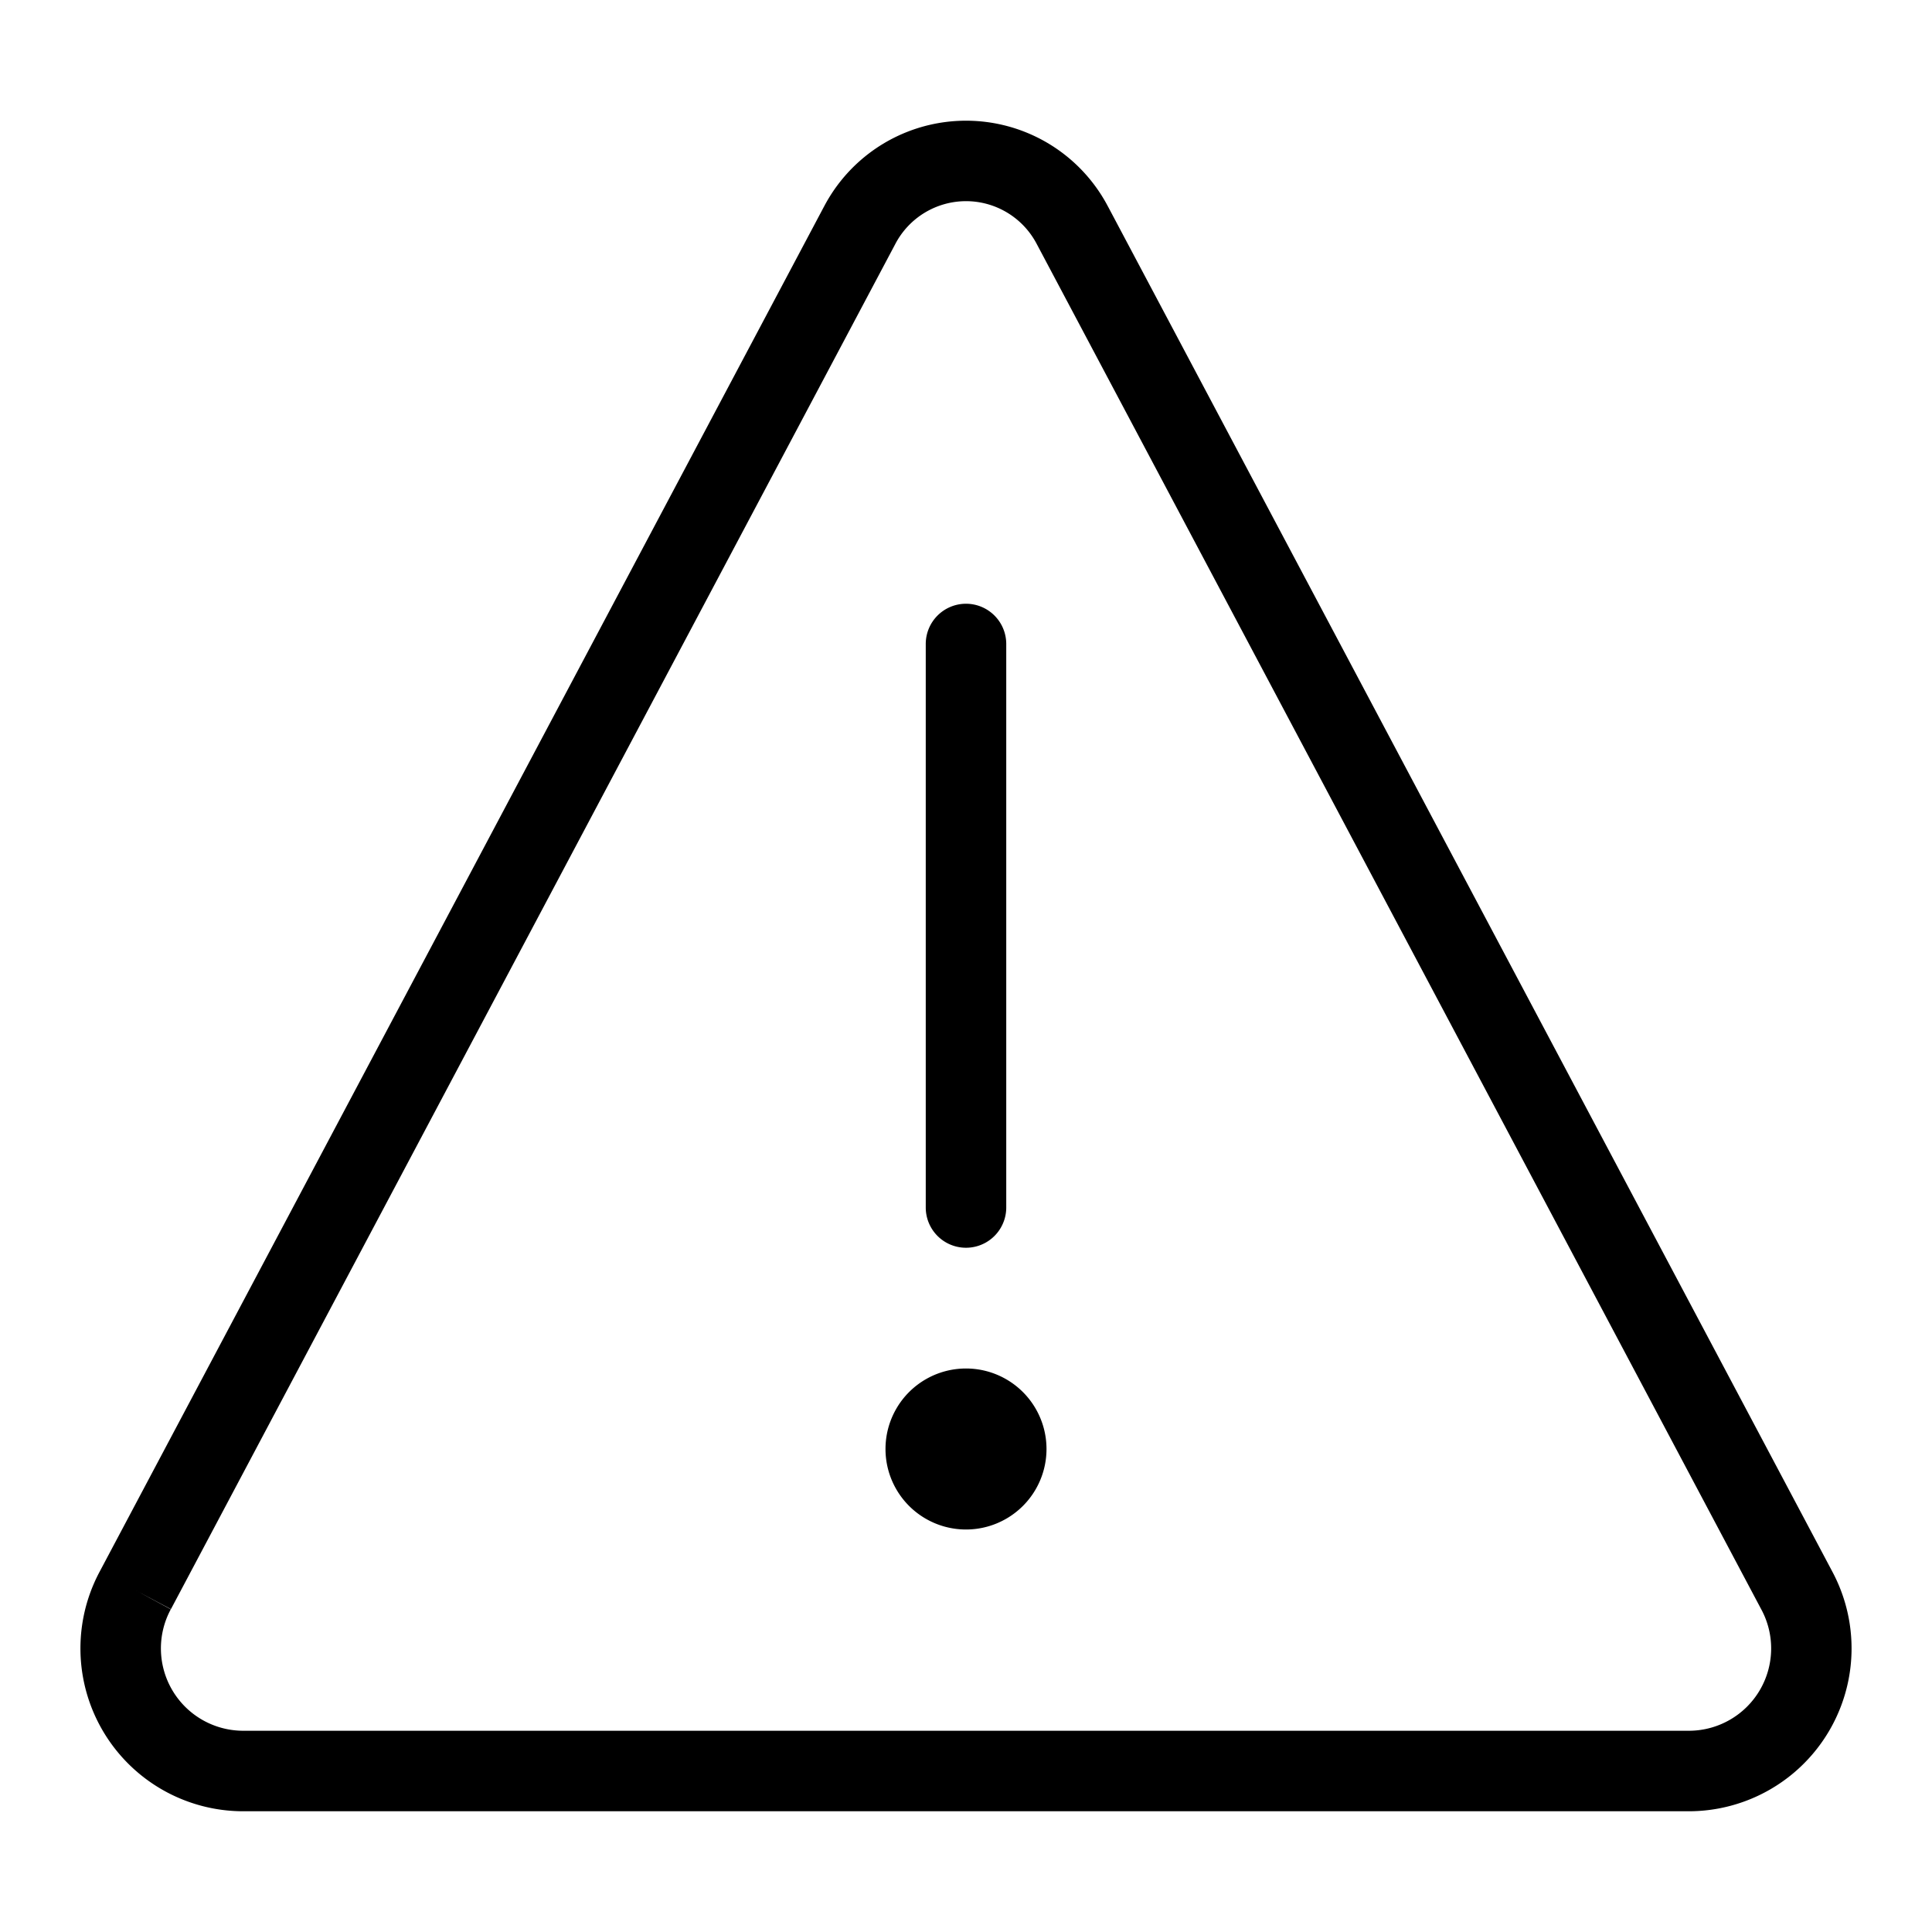 <svg width="48" height="48" viewBox="0 0 48 48" xmlns="http://www.w3.org/2000/svg" class="icon icon-warning-lg" aria-hidden="true" focusable="false" fill="currentColor"><path d="M24 15a1 1 0 0 1 1 1v14a1 1 0 1 1-2 0V16a1 1 0 0 1 1-1Zm0 19a2 2 0 1 0 0 4 2 2 0 0 0 0-4Z"/><path fill-rule="evenodd" clip-rule="evenodd" d="m2.481 39.038.002-.004L20.47 5.137l.002-.003a3.983 3.983 0 0 1 7.057 0l.002.003 17.986 33.897.002.004A4.046 4.046 0 0 1 42.005 45H5.995a4.046 4.046 0 0 1-3.514-5.962Zm21.52-34.04a1.983 1.983 0 0 0-1.758 1.065l-.003.006L4.247 39.978l-.884-.47.88.475A2.046 2.046 0 0 0 6.014 43h35.974a2.045 2.045 0 0 0 1.77-3.017l-.003-.005L25.758 6.063A1.983 1.983 0 0 0 24 4.998Z"/></svg>